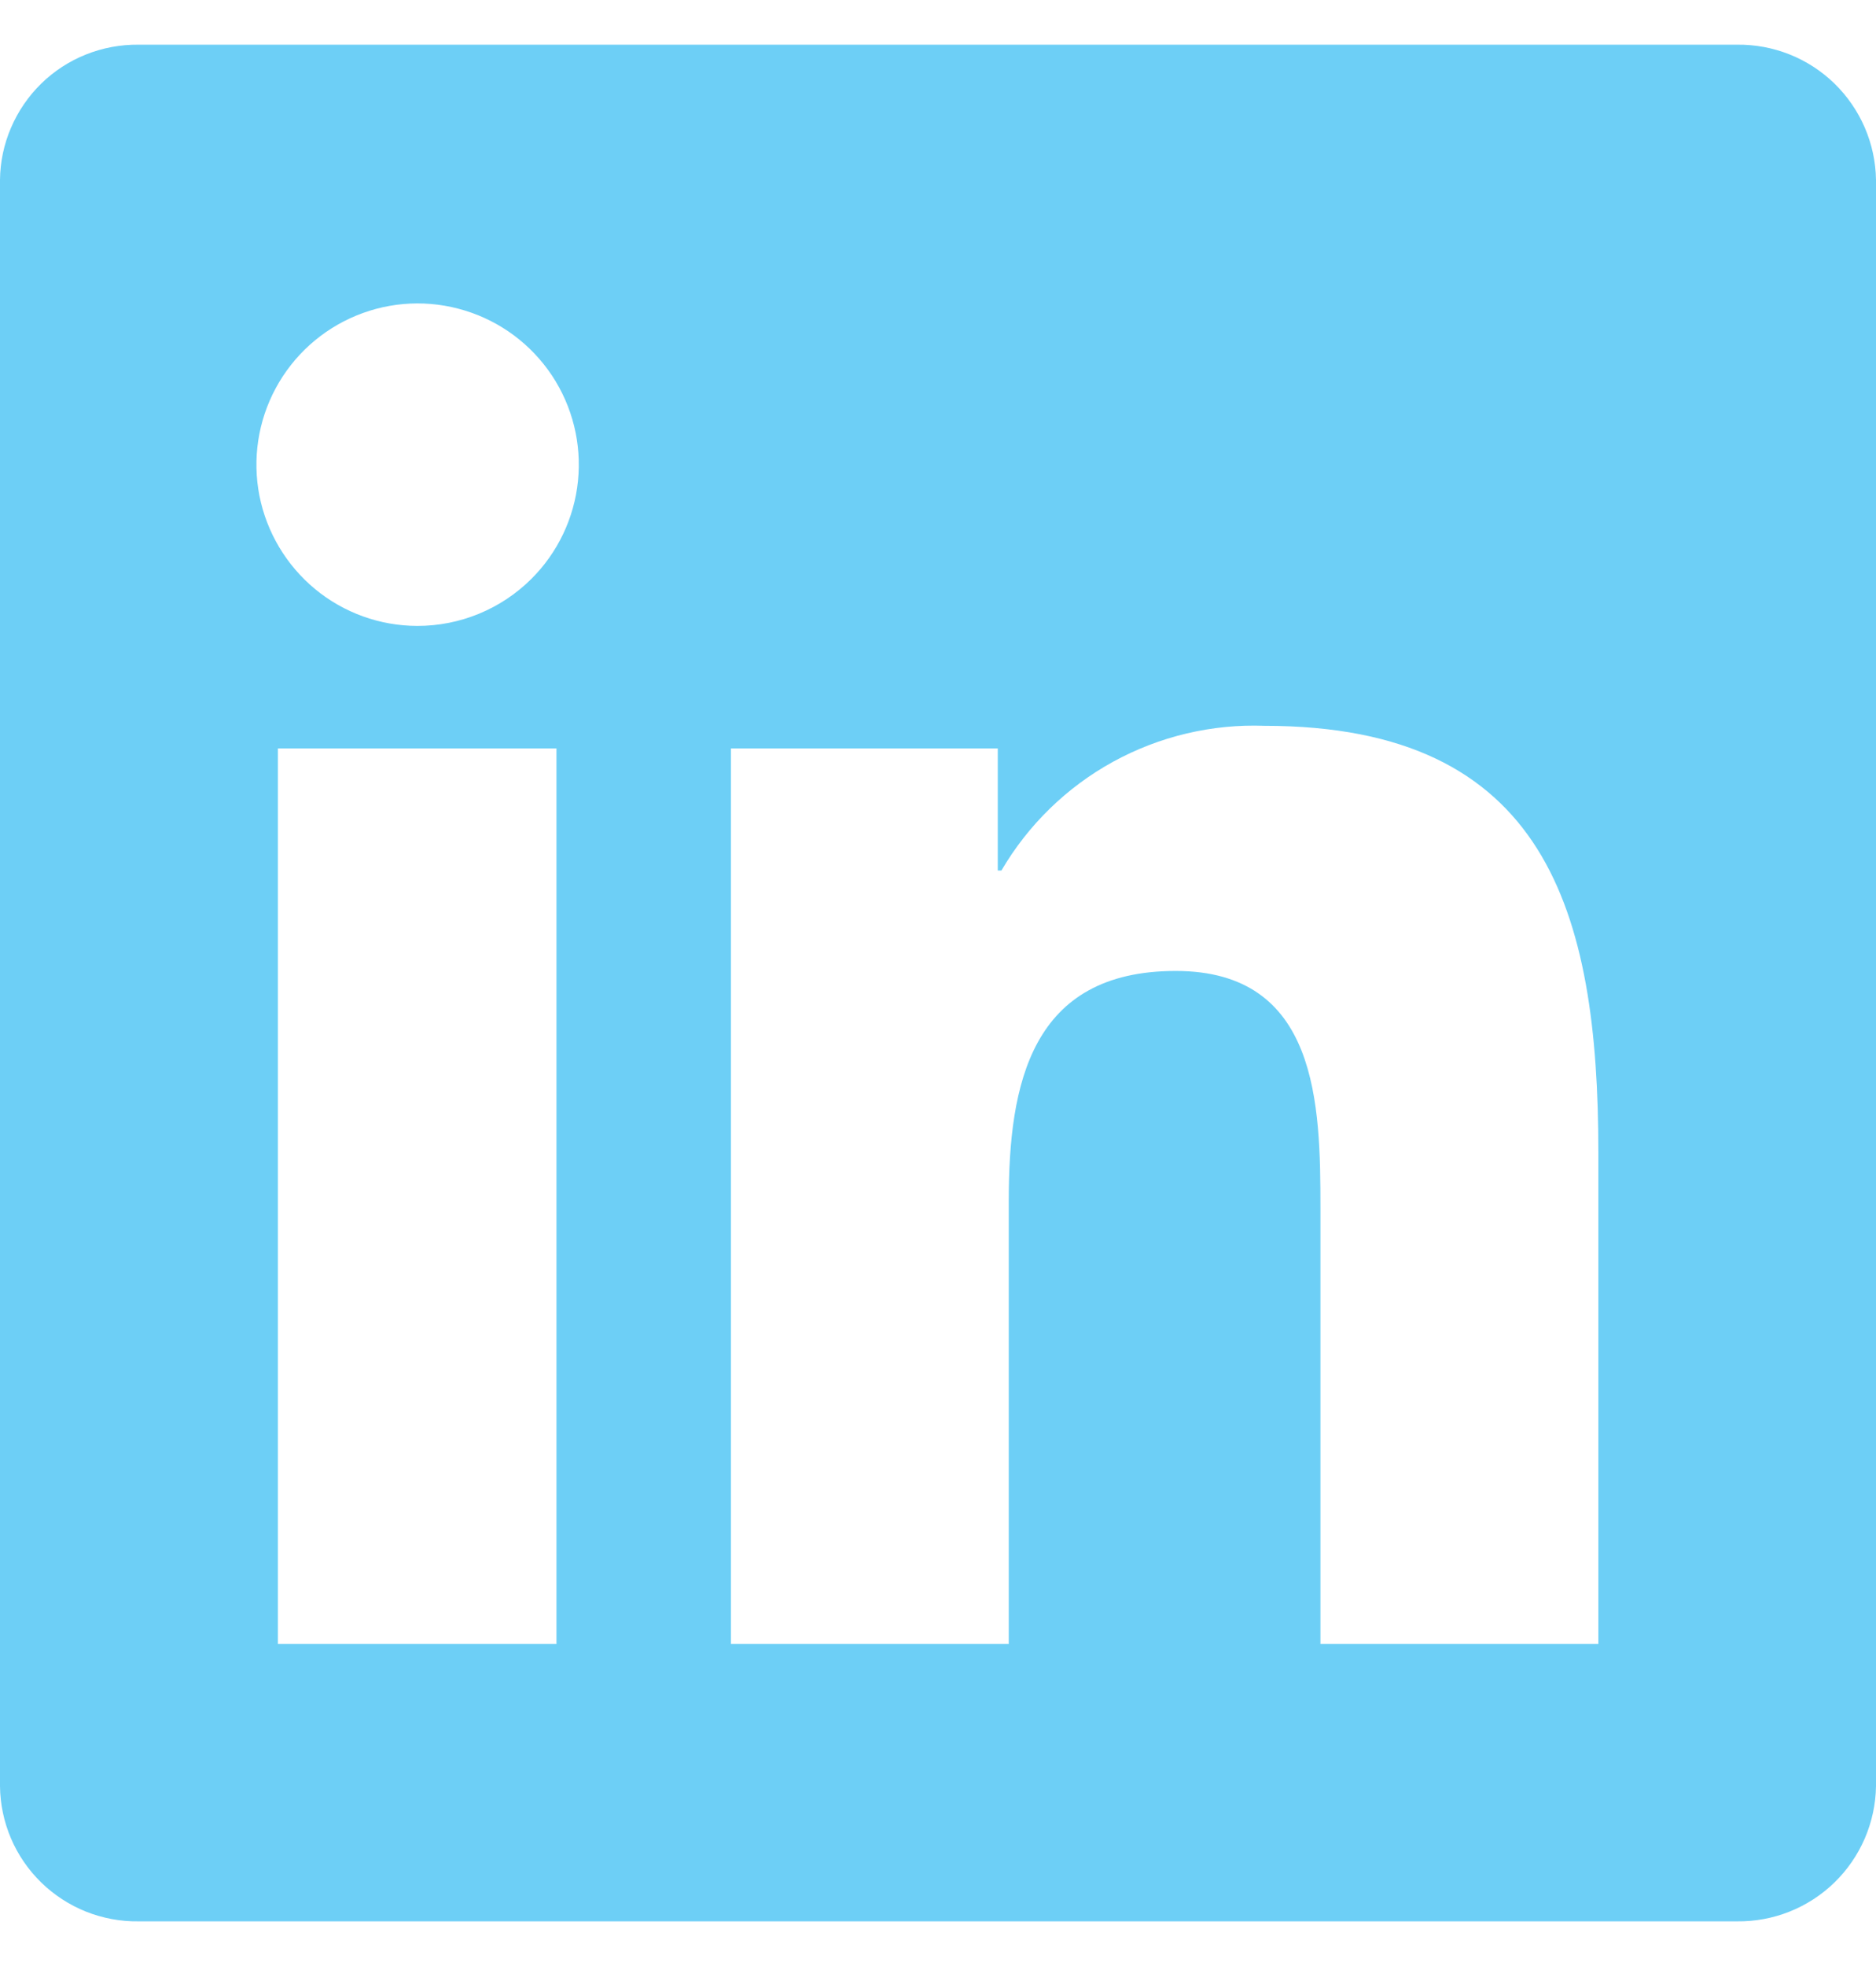 <svg width="21" height="22" viewBox="0 0 21 22" fill="none" xmlns="http://www.w3.org/2000/svg">
<g clip-path="url(#clip0_83_55)">
<path d="M17.891 18.396H14.781V13.523C14.781 12.361 14.758 10.865 13.161 10.865C11.54 10.865 11.292 12.13 11.292 13.437V18.396H8.182V8.375H11.169V9.741H11.21C11.509 9.23 11.941 8.809 12.46 8.524C12.98 8.239 13.566 8.1 14.158 8.122C17.308 8.122 17.892 10.196 17.892 12.895V18.396H17.891ZM4.67 7.004C4.252 7.003 3.848 6.857 3.526 6.591C3.205 6.325 2.985 5.956 2.904 5.547C2.824 5.137 2.888 4.712 3.086 4.345C3.284 3.977 3.603 3.69 3.989 3.531C4.375 3.372 4.804 3.352 5.204 3.475C5.603 3.597 5.947 3.854 6.178 4.201C6.409 4.549 6.512 4.966 6.47 5.381C6.428 5.797 6.243 6.185 5.947 6.479C5.608 6.816 5.148 7.005 4.67 7.004ZM6.229 18.396H3.111V8.375H6.229V18.396ZM19.447 0.5H1.55C1.349 0.498 1.149 0.535 0.962 0.61C0.776 0.684 0.605 0.795 0.461 0.936C0.318 1.076 0.203 1.244 0.124 1.428C0.044 1.613 0.002 1.812 0 2.013L0 19.987C0.002 20.188 0.044 20.387 0.123 20.572C0.202 20.757 0.317 20.924 0.461 21.065C0.605 21.205 0.775 21.316 0.962 21.391C1.149 21.465 1.349 21.503 1.55 21.5H19.444C19.851 21.505 20.243 21.349 20.535 21.065C20.826 20.782 20.994 20.394 21 19.987V2.013C20.994 1.606 20.826 1.219 20.535 0.935C20.243 0.651 19.851 0.495 19.444 0.5H19.447Z" fill="#6DCFF6"/>
</g>
<defs>
<clipPath id="clip0_83_55">
<rect width="21" height="21" fill="white" transform="translate(0 0.5)"/>
</clipPath>
</defs>
</svg>
